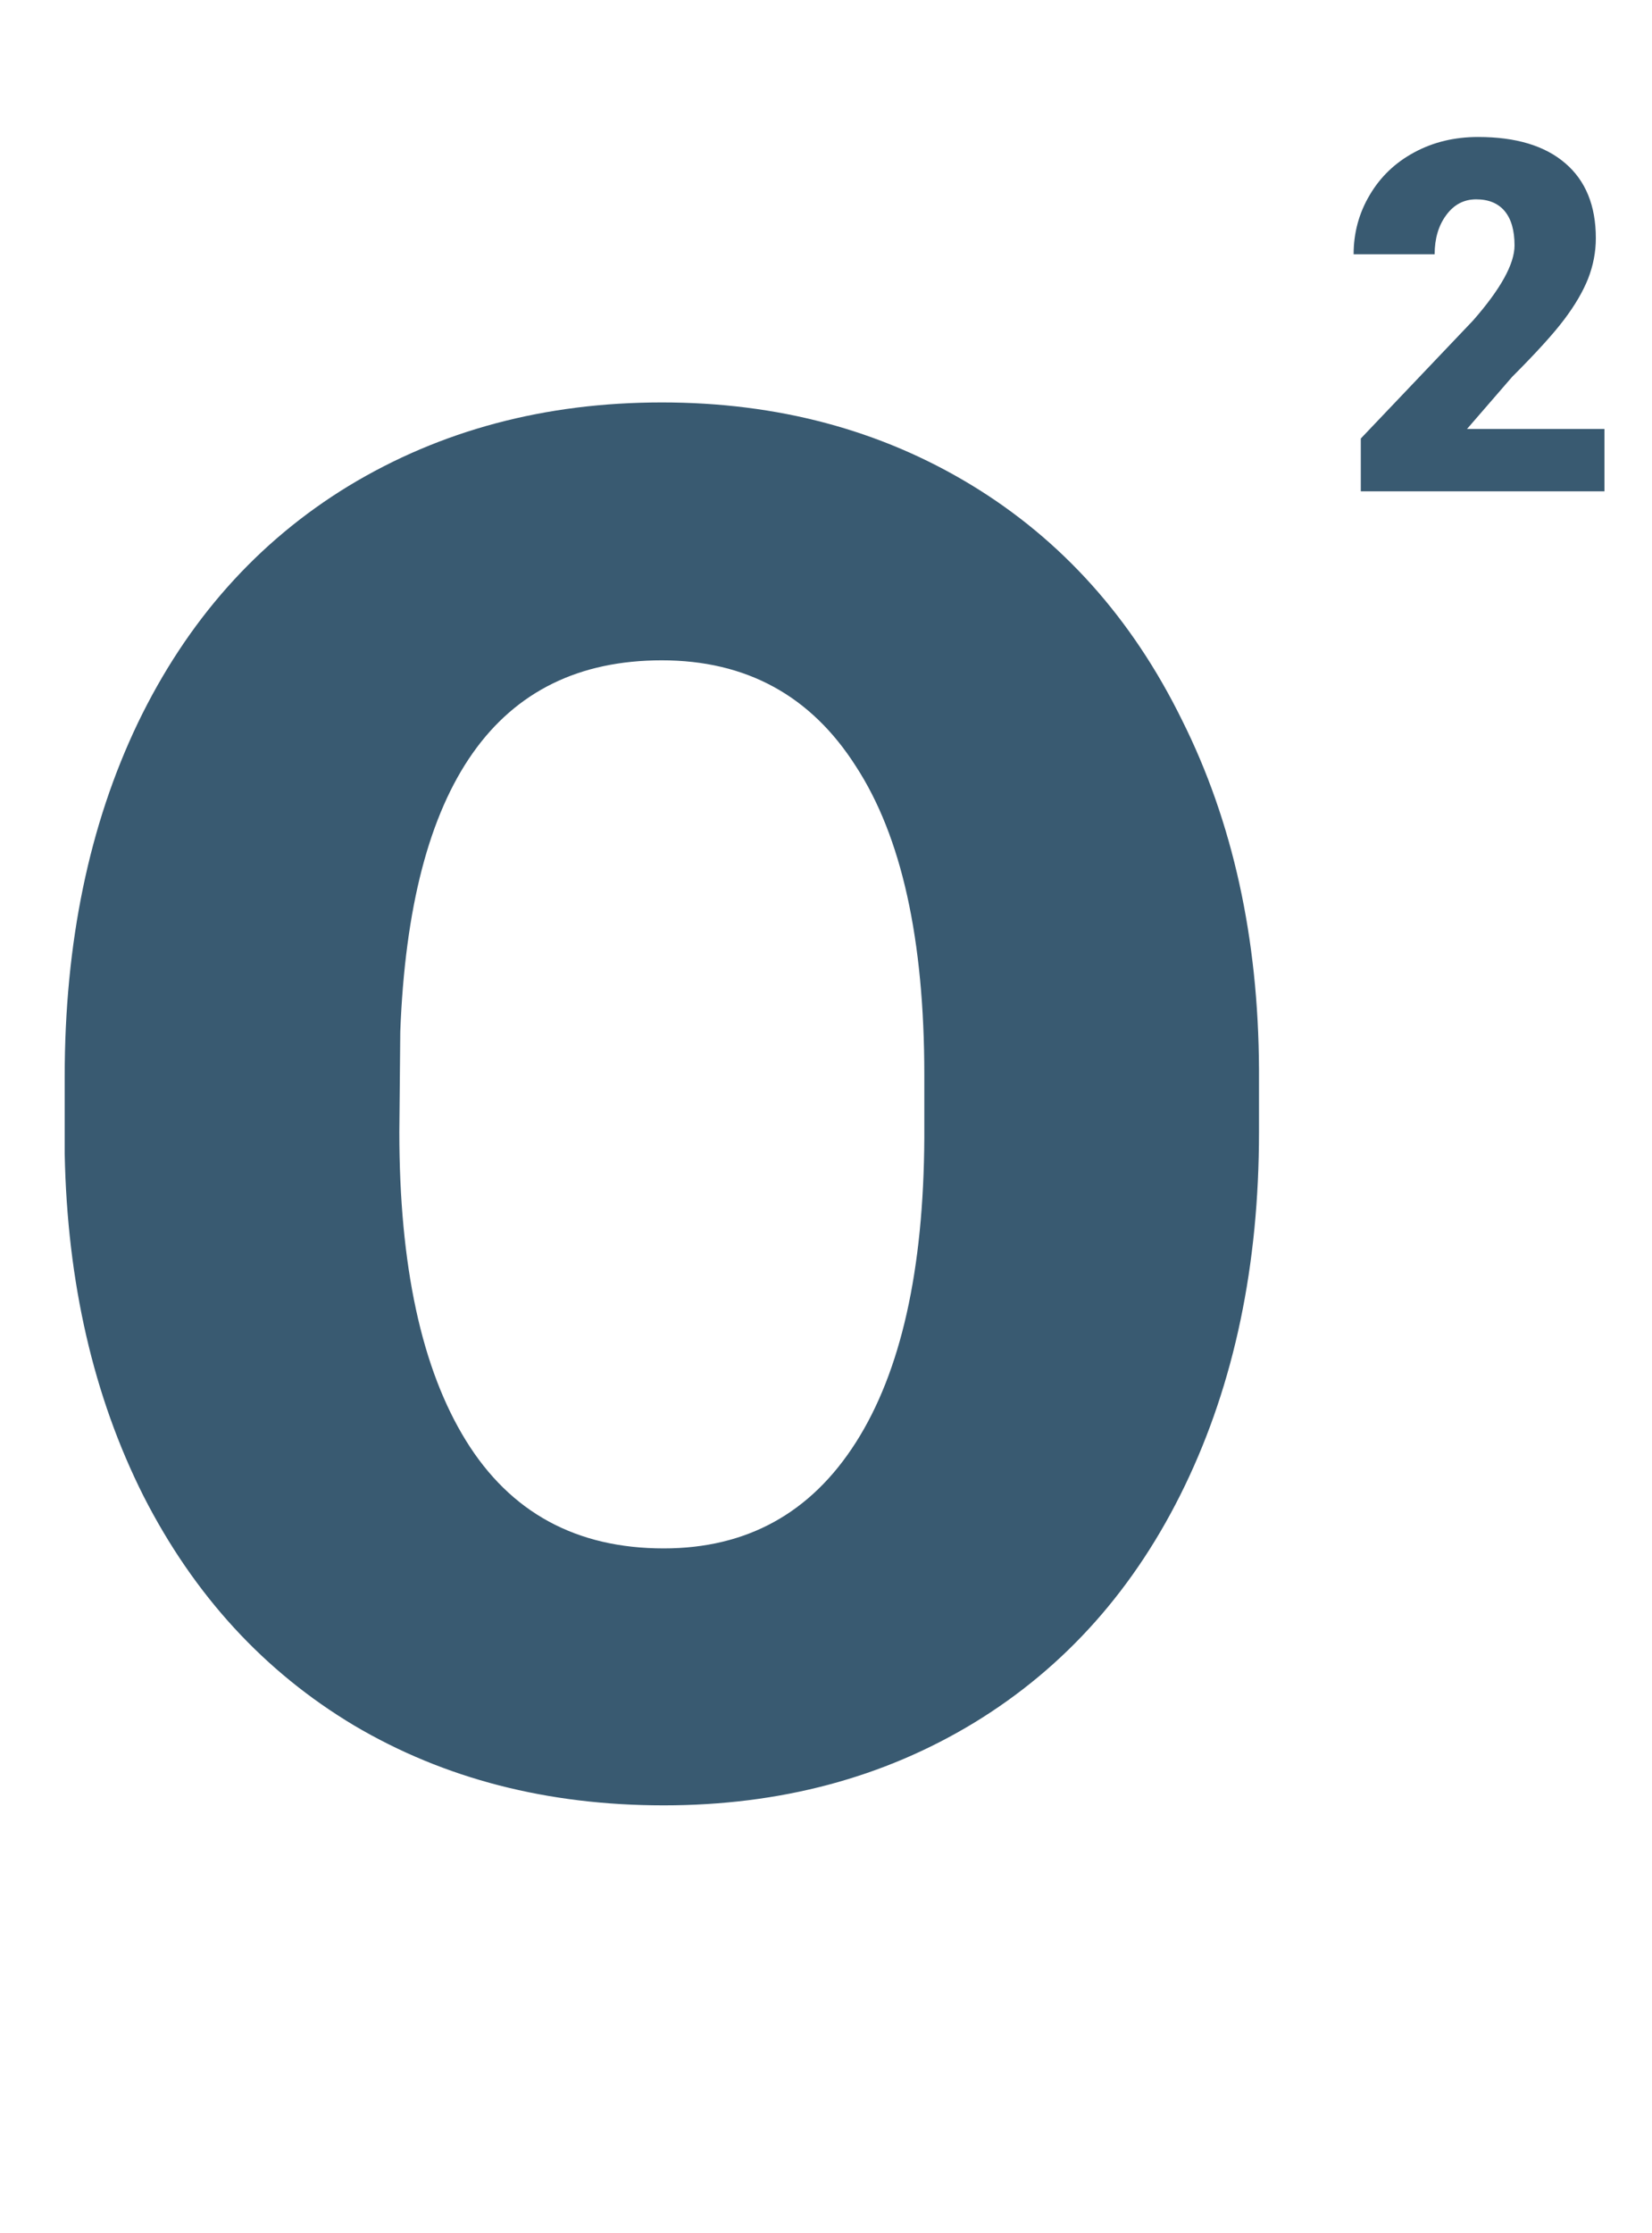<svg width="37" height="50" viewBox="0 0 37 50" fill="none" xmlns="http://www.w3.org/2000/svg">
<path d="M28.198 25.345C28.198 28.326 27.645 30.965 26.539 33.26C25.433 35.556 23.859 37.327 21.815 38.572C19.785 39.804 17.469 40.42 14.865 40.42C12.262 40.42 9.952 39.825 7.937 38.635C5.921 37.431 4.346 35.717 3.212 33.491C2.093 31.266 1.505 28.711 1.449 25.828V24.106C1.449 21.11 1.995 18.472 3.086 16.19C4.192 13.895 5.767 12.124 7.811 10.878C9.868 9.633 12.206 9.01 14.823 9.01C17.413 9.01 19.722 9.626 21.752 10.857C23.782 12.089 25.356 13.846 26.476 16.127C27.61 18.395 28.184 20.998 28.198 23.938V25.345ZM20.702 24.064C20.702 21.026 20.191 18.724 19.169 17.156C18.162 15.575 16.713 14.784 14.823 14.784C11.128 14.784 9.175 17.555 8.965 23.098L8.944 25.345C8.944 28.34 9.441 30.643 10.435 32.252C11.429 33.862 12.906 34.667 14.865 34.667C16.727 34.667 18.162 33.876 19.169 32.294C20.177 30.713 20.688 28.438 20.702 25.471V24.064Z" fill="#395A71"/>
<path d="M35.935 11H30.478V9.818L32.992 7.176C33.611 6.47 33.921 5.91 33.921 5.495C33.921 5.158 33.847 4.902 33.701 4.727C33.554 4.551 33.341 4.463 33.062 4.463C32.786 4.463 32.562 4.582 32.39 4.818C32.218 5.051 32.132 5.342 32.132 5.693H30.317C30.317 5.214 30.437 4.771 30.677 4.367C30.917 3.958 31.25 3.64 31.676 3.411C32.102 3.181 32.578 3.067 33.105 3.067C33.95 3.067 34.599 3.262 35.054 3.652C35.513 4.043 35.742 4.603 35.742 5.333C35.742 5.641 35.684 5.942 35.57 6.236C35.455 6.526 35.276 6.832 35.033 7.154C34.793 7.473 34.404 7.901 33.867 8.438L32.857 9.604H35.935V11Z" fill="#395A71"/>
</svg>
